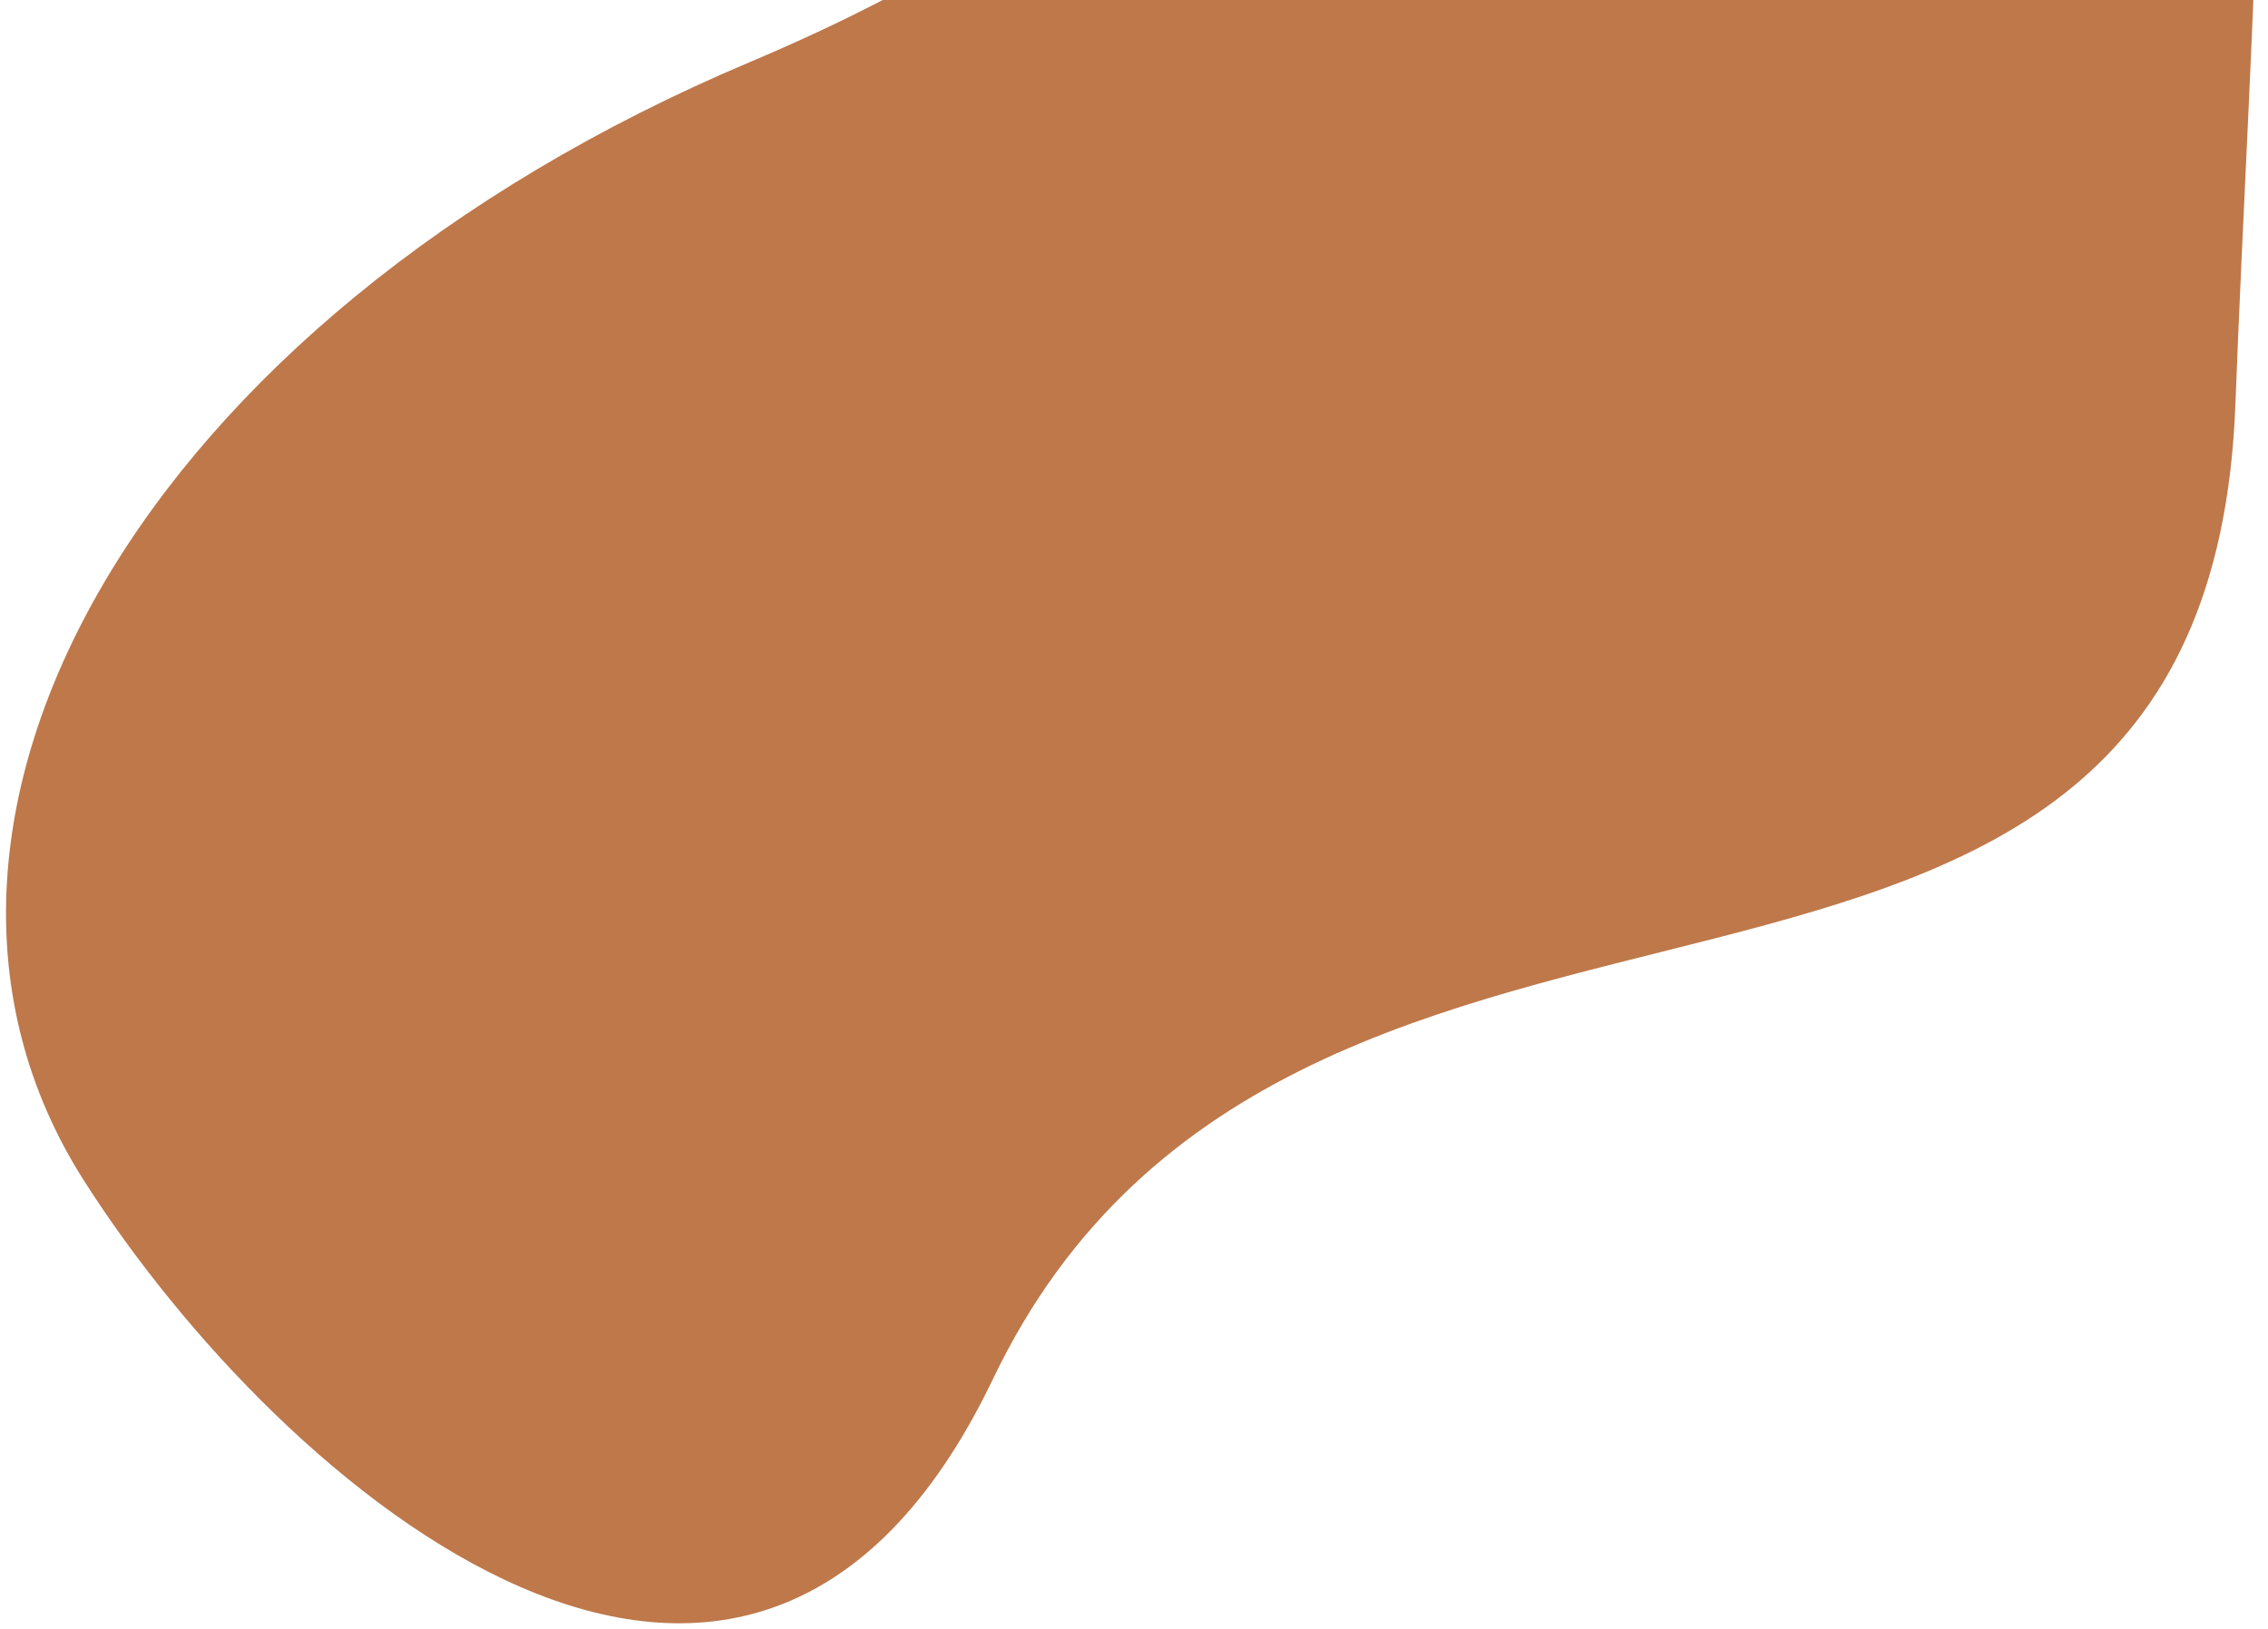 <svg width="238" height="171" viewBox="0 0 238 171" fill="none" xmlns="http://www.w3.org/2000/svg">
<path d="M104.197 144.745C78.591 198.212 29.545 156.5 8.786 123.878C-15 86.5 14.73 33.52 78.684 6.517C158.626 -27.237 117.25 -62.683 183.204 -99.991C249.158 -137.299 237.588 -37.294 234.58 42.422C231.573 122.137 136.205 77.911 104.197 144.745Z" fill="#BE784A"/>
</svg>
